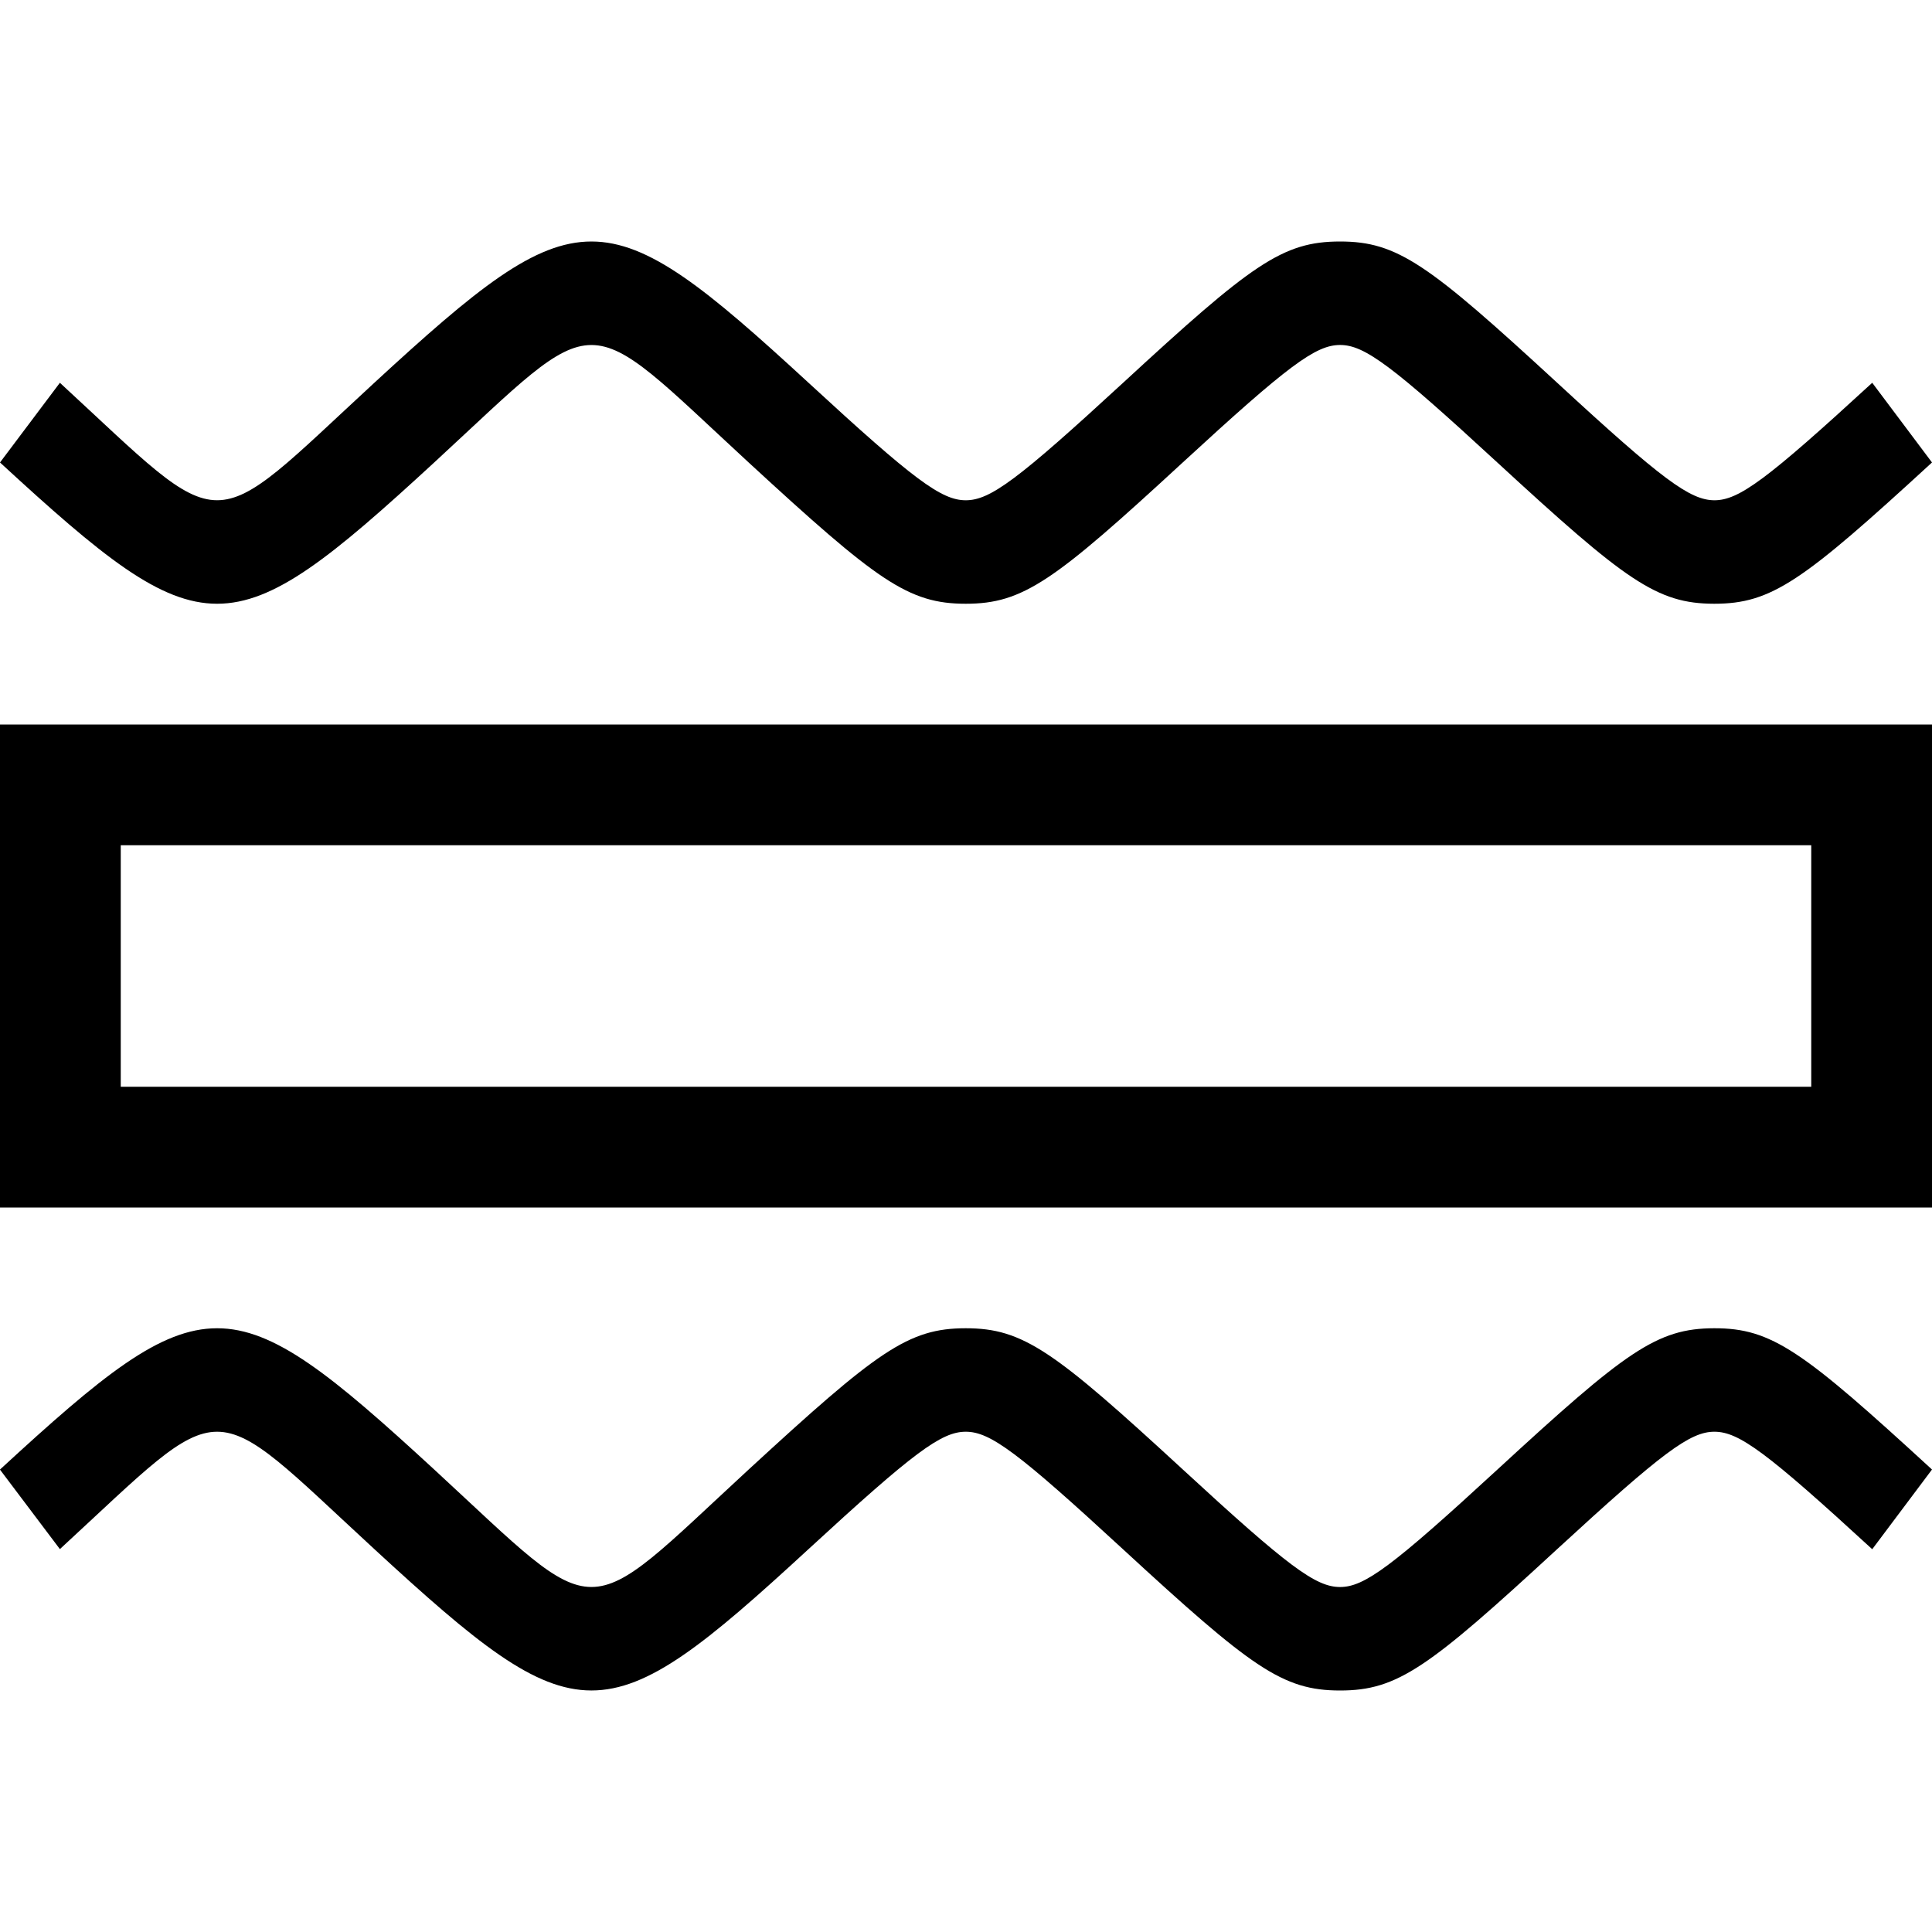 <?xml version="1.0" encoding="UTF-8" standalone="no"?>
<svg
   xmlns:dc="http://purl.org/dc/elements/1.1/"
   xmlns:cc="http://creativecommons.org/ns#"
   xmlns:rdf="http://www.w3.org/1999/02/22-rdf-syntax-ns#"
   xmlns:svg="http://www.w3.org/2000/svg"
   xmlns="http://www.w3.org/2000/svg"
   xmlns:sodipodi="http://sodipodi.sourceforge.net/DTD/sodipodi-0.dtd"
   xmlns:inkscape="http://www.inkscape.org/namespaces/inkscape"
   viewBox="0 0 16 16"
   width="16"
   height="16"
   version="1.1"
   id="svg4"
   sodipodi:docname="vibrationlength.icon.svg"
   inkscape:version="1.0.1 (3bc2e813f5, 2020-09-07)">
  <defs
     id="defs8" />
  <sodipodi:namedview
     pagecolor="#ffffff"
     bordercolor="#666666"
     borderopacity="1"
     objecttolerance="10"
     gridtolerance="10"
     guidetolerance="10"
     inkscape:pageopacity="0"
     inkscape:pageshadow="2"
     inkscape:window-width="840"
     inkscape:window-height="480"
     id="namedview6"
     showgrid="false"
     inkscape:zoom="45.9375"
     inkscape:cx="8"
     inkscape:cy="8"
     inkscape:window-x="0"
     inkscape:window-y="0"
     inkscape:window-maximized="0"
     inkscape:current-layer="svg4" />
  <path
     class="iconStroke"
     d="M1 9h14V7H1v2zM0 6h16v4H0V6zm0 6.17c1.694-1.56 1.902-1.56 3.596 0 1.406 1.297 1.198 1.297 2.604 0C7.265 11.19 7.52 11 7.998 11c.477 0 .733.189 1.798 1.17.872.804 1.1.973 1.302.973.201 0 .43-.169 1.302-.972 1.064-.98 1.32-1.17 1.796-1.171.478-.001.734.187 1.804 1.17l-.495.66c-.876-.805-1.105-.973-1.307-.973-.202 0-.43.17-1.302.972-1.065.982-1.321 1.171-1.798 1.171-.477 0-.733-.189-1.798-1.17-.872-.804-1.1-.973-1.302-.973-.202 0-.43.169-1.302.972-1.694 1.561-1.902 1.561-3.596 0-1.406-1.296-1.198-1.296-2.604 0L0 12.171zm0-8.34l.496-.66c1.406 1.297 1.198 1.297 2.604 0 1.694-1.56 1.902-1.56 3.596 0 .872.804 1.1.973 1.302.973.202 0 .43-.169 1.302-.972C10.365 2.189 10.62 2 11.098 2c.477 0 .733.189 1.798 1.17.871.804 1.1.972 1.302.973.202 0 .431-.168 1.307-.973l.495.66C14.93 4.813 14.674 5 14.196 5c-.476-.001-.732-.19-1.796-1.17-.872-.804-1.1-.973-1.302-.973-.202 0-.43.169-1.302.972C8.731 4.811 8.475 5 7.998 5c-.477 0-.733-.189-1.798-1.17-1.406-1.297-1.198-1.297-2.604 0C1.902 5.39 1.694 5.39 0 3.83z"
     id="path2"
     style="fill:#000000;fill-opacity:1" />
</svg>
